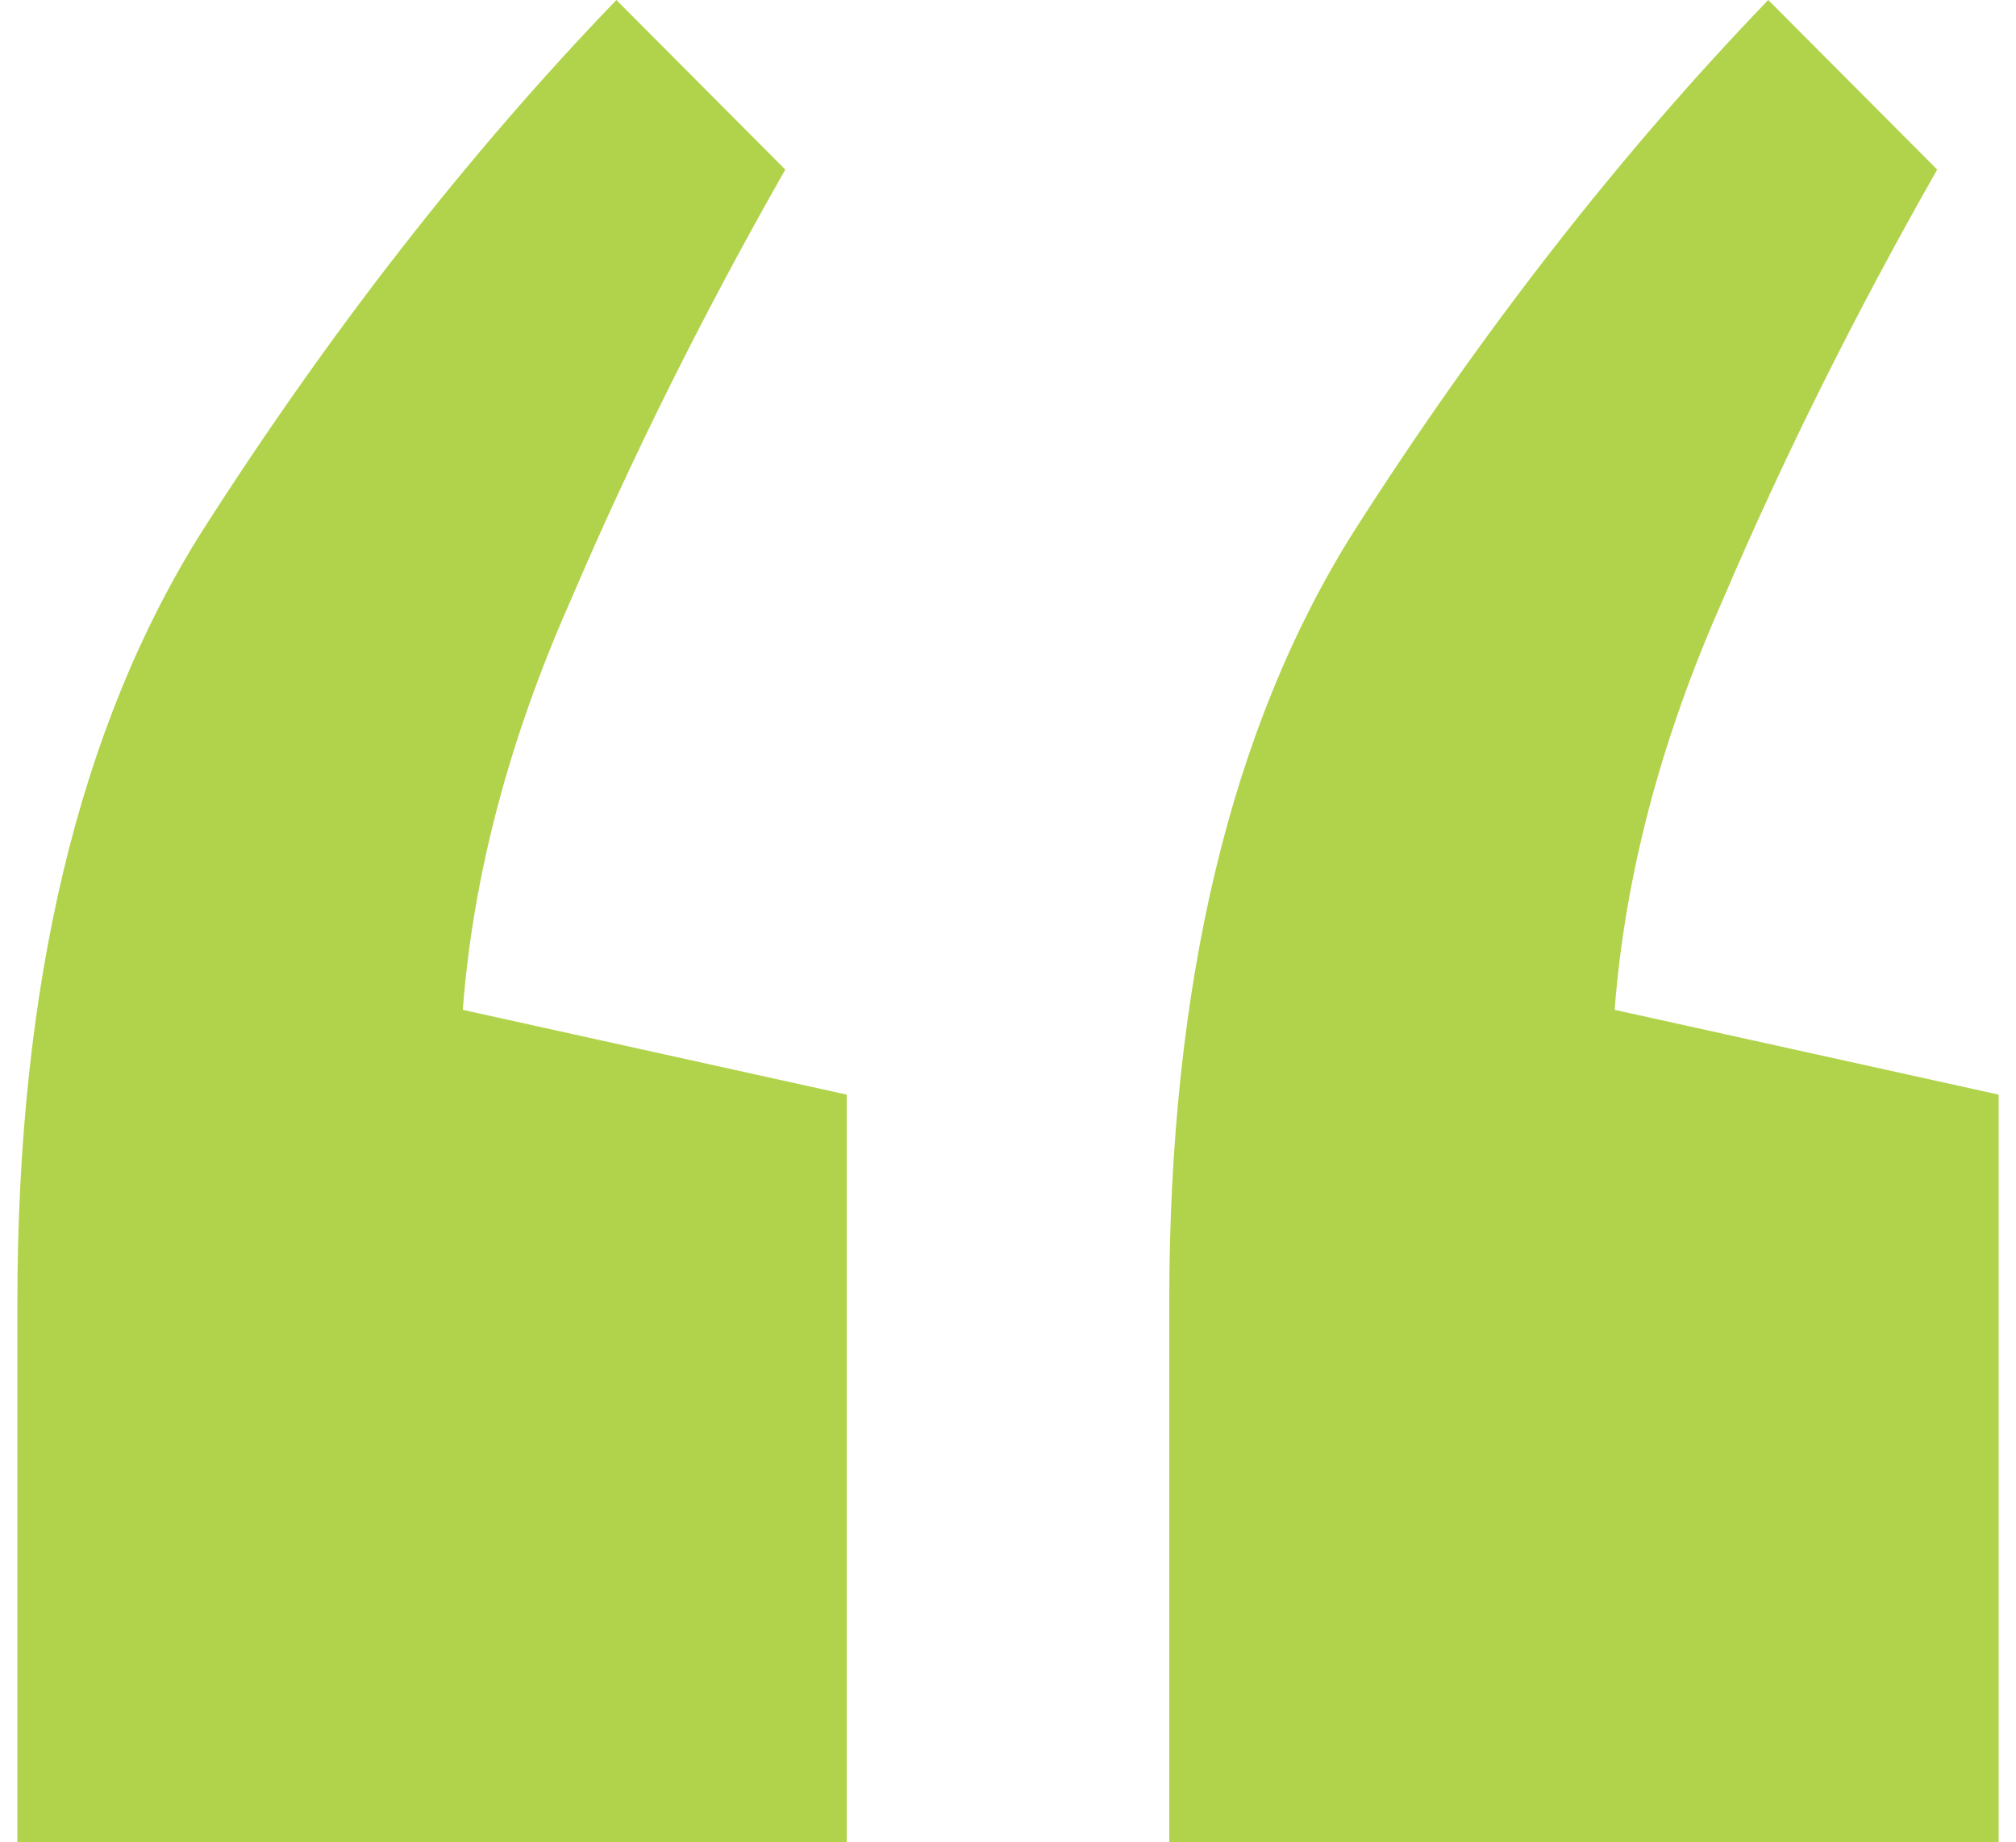 <svg width="58" height="53" viewBox="0 0 58 53" fill="none" xmlns="http://www.w3.org/2000/svg">
<path d="M17.733 0L22.593 4.879C20.236 9.018 18.174 13.158 16.407 17.297C14.639 21.289 13.608 25.206 13.314 29.05L24.36 31.489V53H0.5V37.477C0.5 28.311 2.267 20.919 5.802 15.301C9.485 9.536 13.461 4.435 17.733 0ZM50.872 0L55.733 4.879C53.376 9.018 51.314 13.158 49.547 17.297C47.779 21.289 46.748 25.206 46.453 29.05L57.5 31.489V53H33.639V37.477C33.639 28.311 35.407 20.919 38.942 15.301C42.624 9.536 46.601 4.435 50.872 0Z" fill="#B1D34B"/>
</svg>
